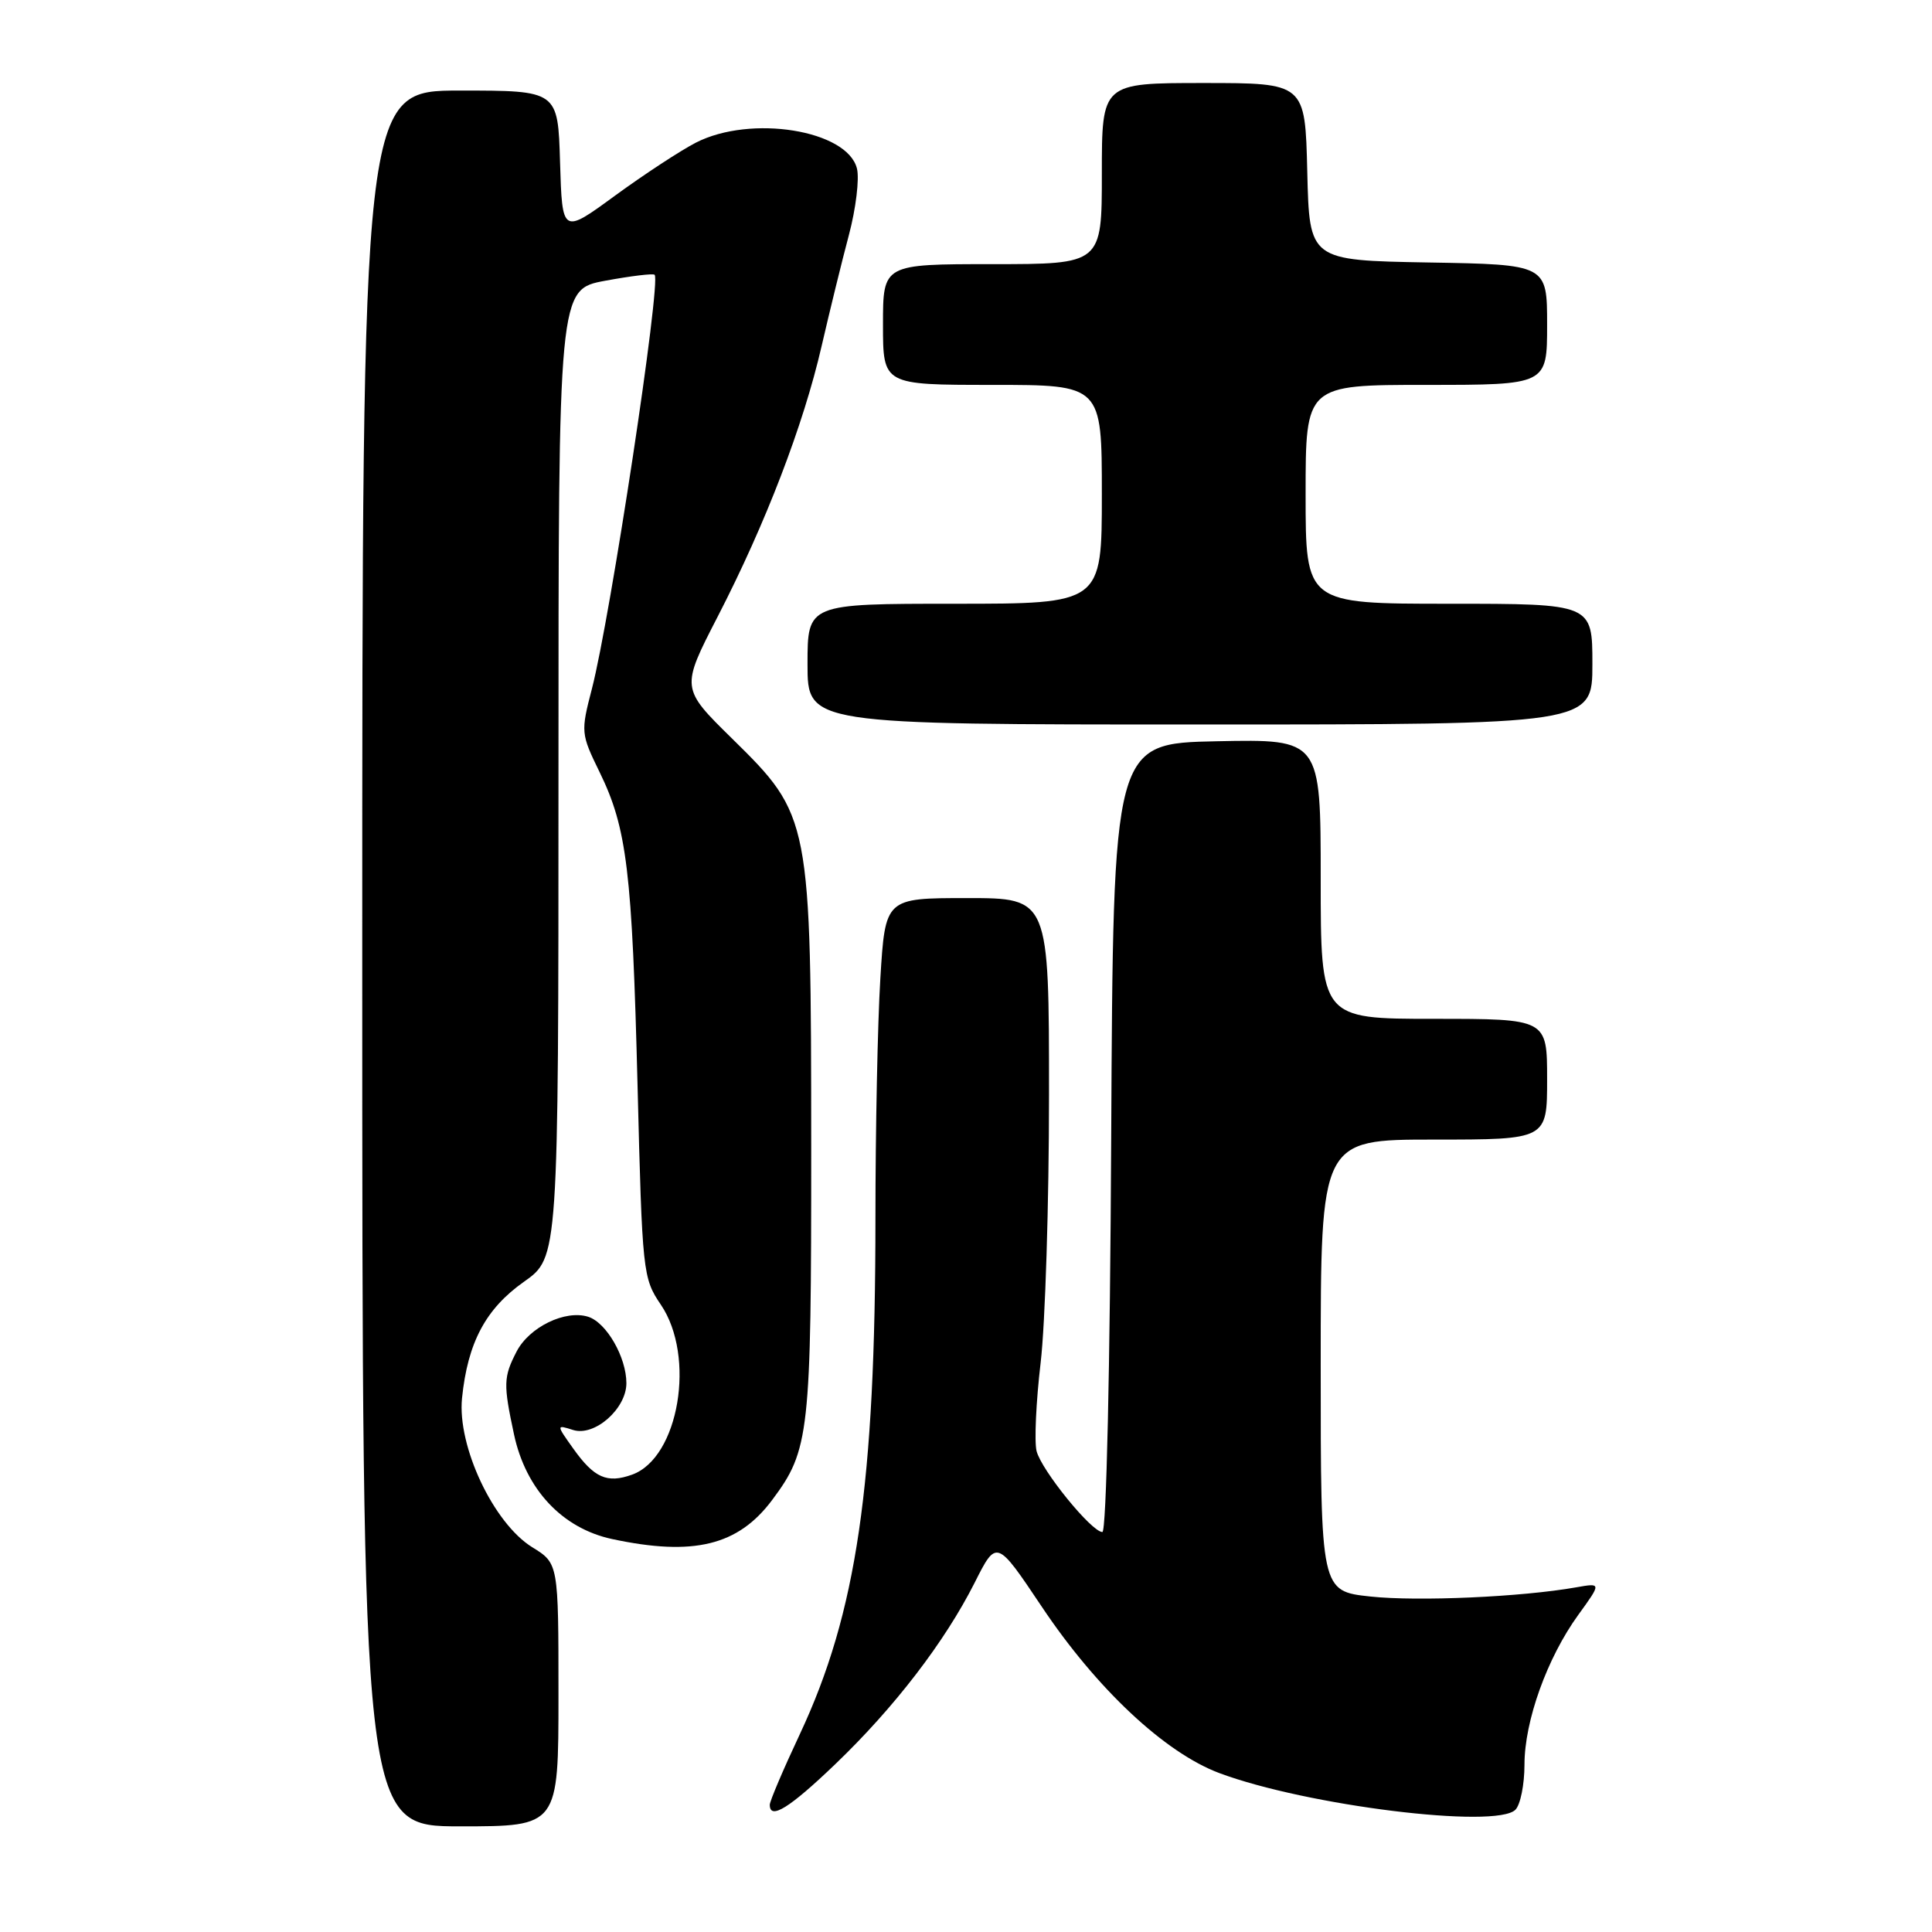 <?xml version="1.0" encoding="UTF-8" standalone="no"?>
<!DOCTYPE svg PUBLIC "-//W3C//DTD SVG 1.1//EN" "http://www.w3.org/Graphics/SVG/1.1/DTD/svg11.dtd" >
<svg xmlns="http://www.w3.org/2000/svg" xmlns:xlink="http://www.w3.org/1999/xlink" version="1.1" viewBox="0 0 256 256">
 <g >
 <path fill="currentColor"
d=" M 74.00 224.58 C 74.00 207.16 74.00 207.16 70.53 205.02 C 65.39 201.84 60.58 191.64 61.22 185.27 C 61.97 177.89 64.36 173.41 69.44 169.83 C 74.00 166.61 74.00 166.61 74.00 102.48 C 74.00 38.35 74.00 38.35 80.19 37.20 C 83.60 36.57 86.55 36.21 86.74 36.41 C 87.63 37.30 80.89 81.76 78.43 91.27 C 76.94 97.00 76.97 97.23 79.45 102.31 C 83.08 109.75 83.76 115.40 84.48 143.89 C 85.10 168.65 85.18 169.36 87.56 172.87 C 92.23 179.74 89.96 193.18 83.75 195.40 C 80.44 196.59 78.73 195.83 75.97 191.96 C 73.70 188.77 73.70 188.77 75.94 189.48 C 78.78 190.38 83.00 186.67 83.00 183.28 C 83.00 179.84 80.36 175.25 77.94 174.48 C 74.91 173.52 70.13 175.84 68.45 179.09 C 66.71 182.46 66.68 183.40 68.11 190.07 C 69.67 197.36 74.50 202.51 81.10 203.93 C 91.89 206.24 97.81 204.80 102.32 198.75 C 107.27 192.13 107.50 190.02 107.49 152.00 C 107.47 108.41 107.41 108.09 97.01 97.87 C 90.21 91.19 90.21 91.19 95.11 81.68 C 101.44 69.40 106.46 56.34 108.87 45.85 C 109.93 41.26 111.55 34.64 112.48 31.15 C 113.41 27.66 113.89 23.69 113.55 22.33 C 112.27 17.23 99.49 15.17 92.21 18.90 C 90.17 19.95 85.35 23.11 81.50 25.92 C 74.50 31.04 74.50 31.04 74.21 21.52 C 73.93 12.00 73.93 12.00 60.96 12.00 C 48.00 12.00 48.00 12.00 48.00 127.00 C 48.00 242.00 48.00 242.00 61.00 242.00 C 74.00 242.00 74.00 242.00 74.00 224.58 Z  M 200.80 239.80 C 201.46 239.14 202.00 236.46 202.00 233.84 C 202.00 228.04 205.00 219.68 209.13 213.98 C 212.20 209.74 212.20 209.74 208.85 210.33 C 201.63 211.61 187.90 212.22 181.61 211.55 C 175.00 210.84 175.00 210.84 175.00 180.92 C 175.00 151.00 175.00 151.00 190.00 151.00 C 205.00 151.00 205.00 151.00 205.00 143.00 C 205.00 135.00 205.00 135.00 190.00 135.00 C 175.00 135.00 175.00 135.00 175.00 116.47 C 175.00 97.94 175.00 97.94 161.25 98.22 C 147.50 98.50 147.50 98.50 147.24 150.75 C 147.09 181.41 146.60 203.00 146.07 203.00 C 144.64 203.00 137.99 194.81 137.35 192.27 C 137.04 191.01 137.28 185.75 137.89 180.57 C 138.50 175.40 139.00 159.42 139.00 145.08 C 139.00 119.00 139.00 119.00 128.15 119.00 C 117.30 119.00 117.30 119.00 116.65 129.66 C 116.29 135.52 116.00 149.80 116.00 161.41 C 116.00 196.76 113.52 213.70 105.99 229.77 C 103.79 234.45 102.00 238.66 102.00 239.14 C 102.00 241.20 104.61 239.58 110.69 233.75 C 118.53 226.23 125.18 217.56 129.14 209.73 C 132.05 203.95 132.05 203.95 138.05 212.91 C 145.31 223.77 154.35 232.24 161.56 234.94 C 173.11 239.26 198.23 242.37 200.80 239.80 Z  M 211.00 88.00 C 211.00 80.00 211.00 80.00 192.00 80.00 C 173.00 80.00 173.00 80.00 173.00 65.50 C 173.00 51.00 173.00 51.00 189.00 51.00 C 205.00 51.00 205.00 51.00 205.00 43.03 C 205.00 35.05 205.00 35.05 189.25 34.78 C 173.50 34.50 173.50 34.50 173.22 22.75 C 172.94 11.00 172.94 11.00 159.47 11.00 C 146.00 11.00 146.00 11.00 146.00 23.00 C 146.00 35.00 146.00 35.00 131.50 35.00 C 117.00 35.00 117.00 35.00 117.00 43.00 C 117.00 51.00 117.00 51.00 131.50 51.00 C 146.00 51.00 146.00 51.00 146.00 65.50 C 146.00 80.00 146.00 80.00 126.50 80.00 C 107.00 80.00 107.00 80.00 107.00 88.00 C 107.00 96.00 107.00 96.00 159.00 96.00 C 211.00 96.00 211.00 96.00 211.00 88.00 Z "/>
</g>
</svg>